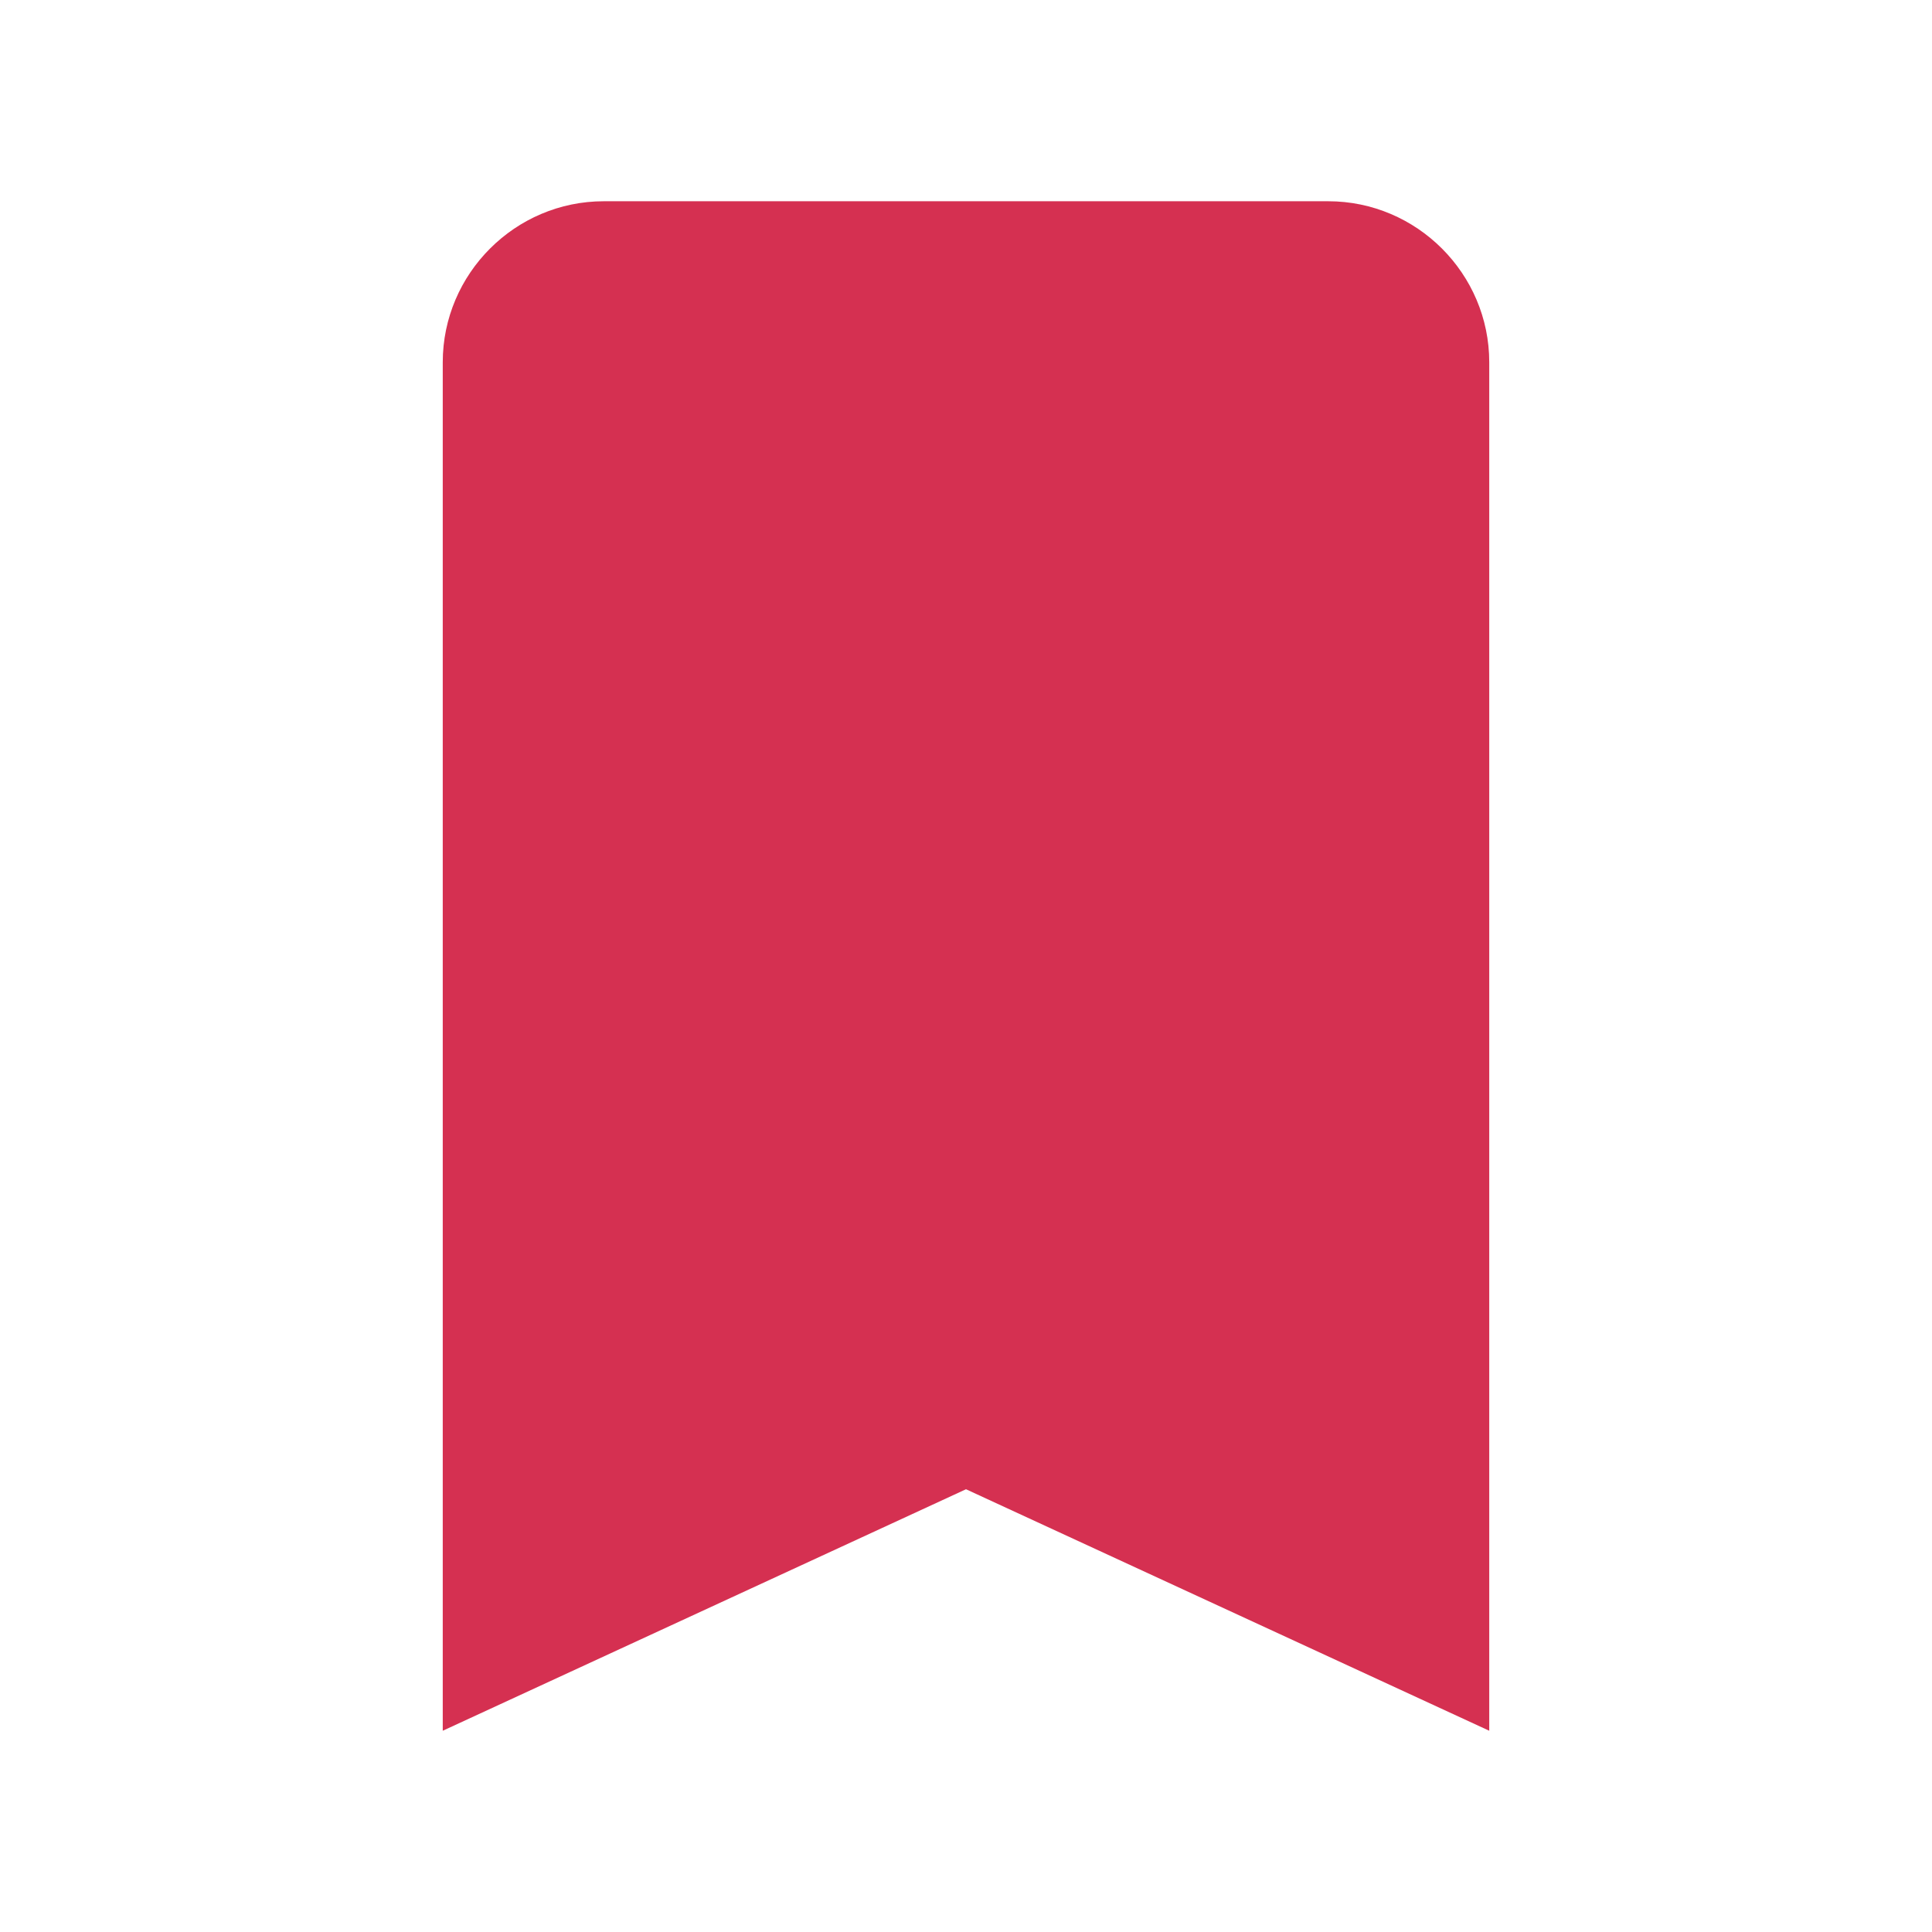 <svg clip-rule="evenodd" fill-rule="evenodd" stroke-linejoin="round" stroke-miterlimit="2" viewBox="0 0 48 48" xmlns="http://www.w3.org/2000/svg"><path d="m37 43-13-6-13 6v-34c0-2.2 1.8-4 4-4h18c2.2 0 4 1.8 4 4z" fill="#d53051" fill-rule="nonzero"/></svg>